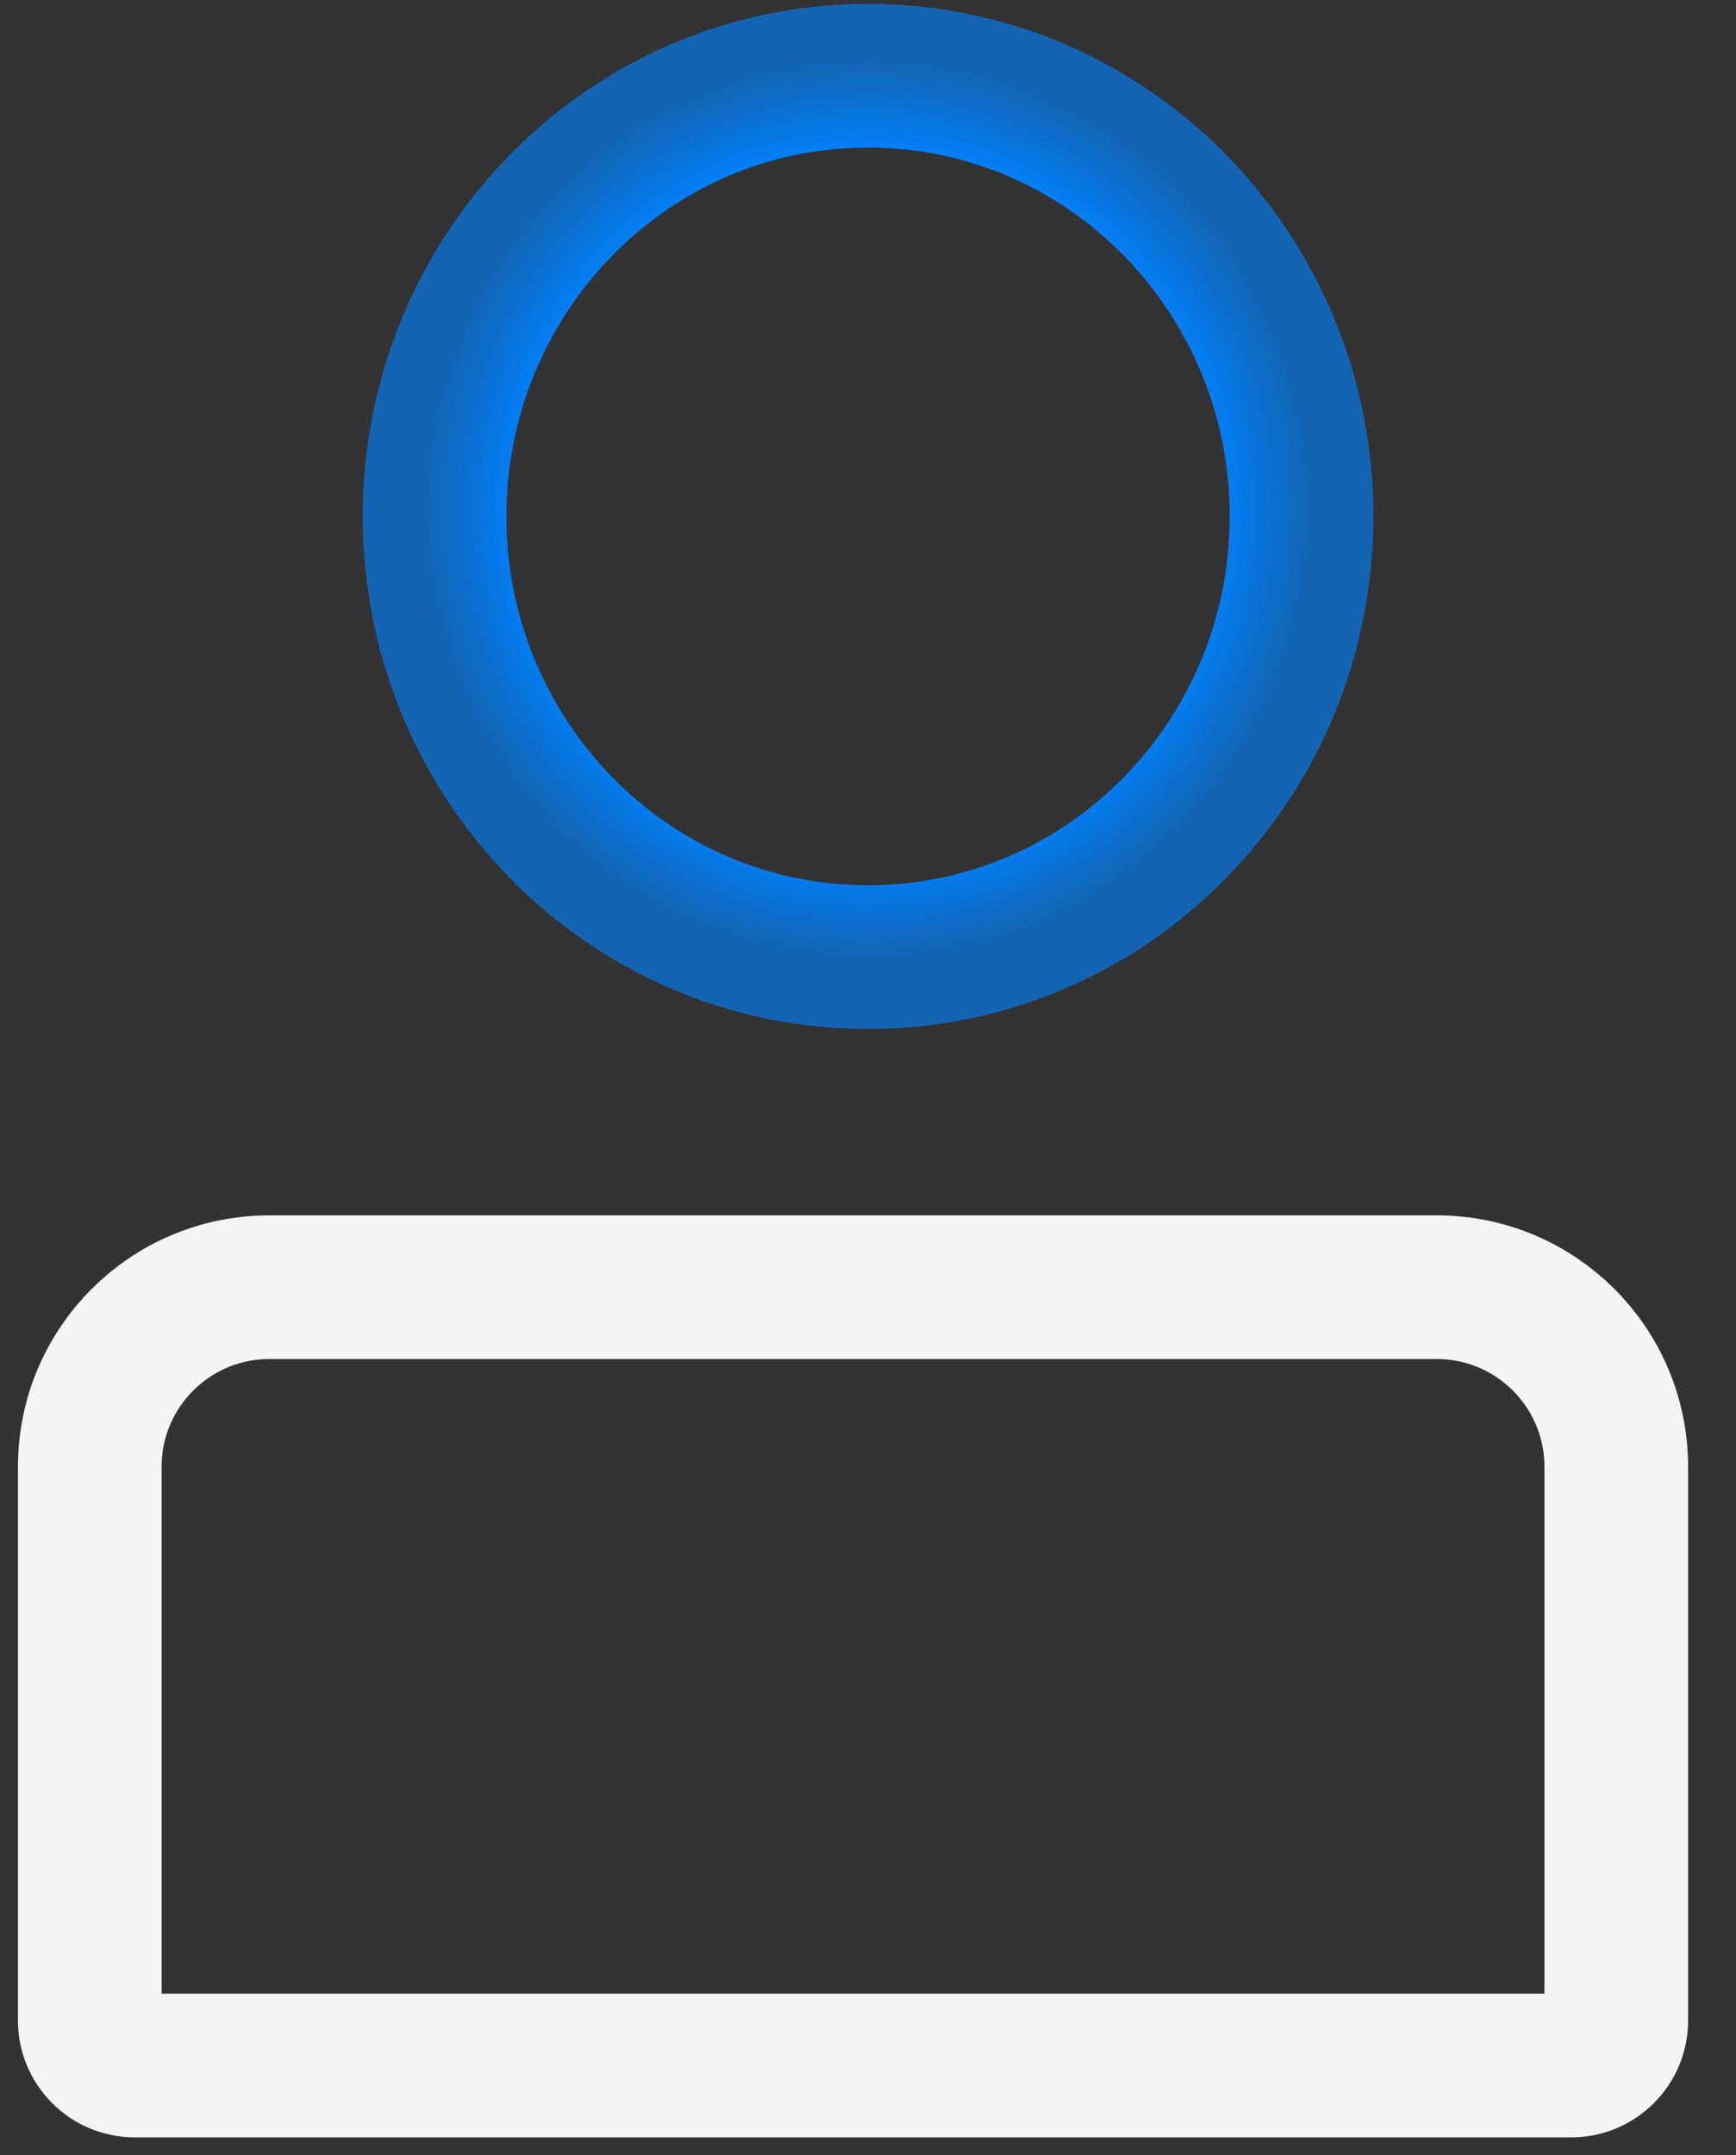 <svg width="58" height="72" viewBox="0 0 58 72" fill="none" xmlns="http://www.w3.org/2000/svg">
<rect x="0" y="0" width="58" height="72" fill="#333333" stroke="none"/>
<path d="M3 49C3 45.686 5.686 43 9 43H48C51.314 43 54 45.686 54 49V67.5C54 68.328 53.328 69 52.5 69H4.5C3.672 69 3 68.328 3 67.5V49Z" stroke="#F4F4F4" stroke-width="4.8"/>
<path d="M29.001 31.973C37.044 31.973 43.485 25.337 43.485 17.251C43.485 9.165 37.044 2.53 29.001 2.53C20.958 2.53 14.518 9.165 14.518 17.251C14.518 25.337 20.958 31.973 29.001 31.973Z" stroke="url(#paint0_radial)" stroke-width="4.8"/>
<defs>
<radialGradient id="paint0_radial" cx="0" cy="0" r="1" gradientUnits="userSpaceOnUse" gradientTransform="translate(29 17.001) rotate(90) scale(25 24.517)">
<stop offset="0.469" stop-color="#0082FF"/>
<stop offset="0.604" stop-color="#0082FF" stop-opacity="0.63"/>
</radialGradient>
</defs>
</svg>
